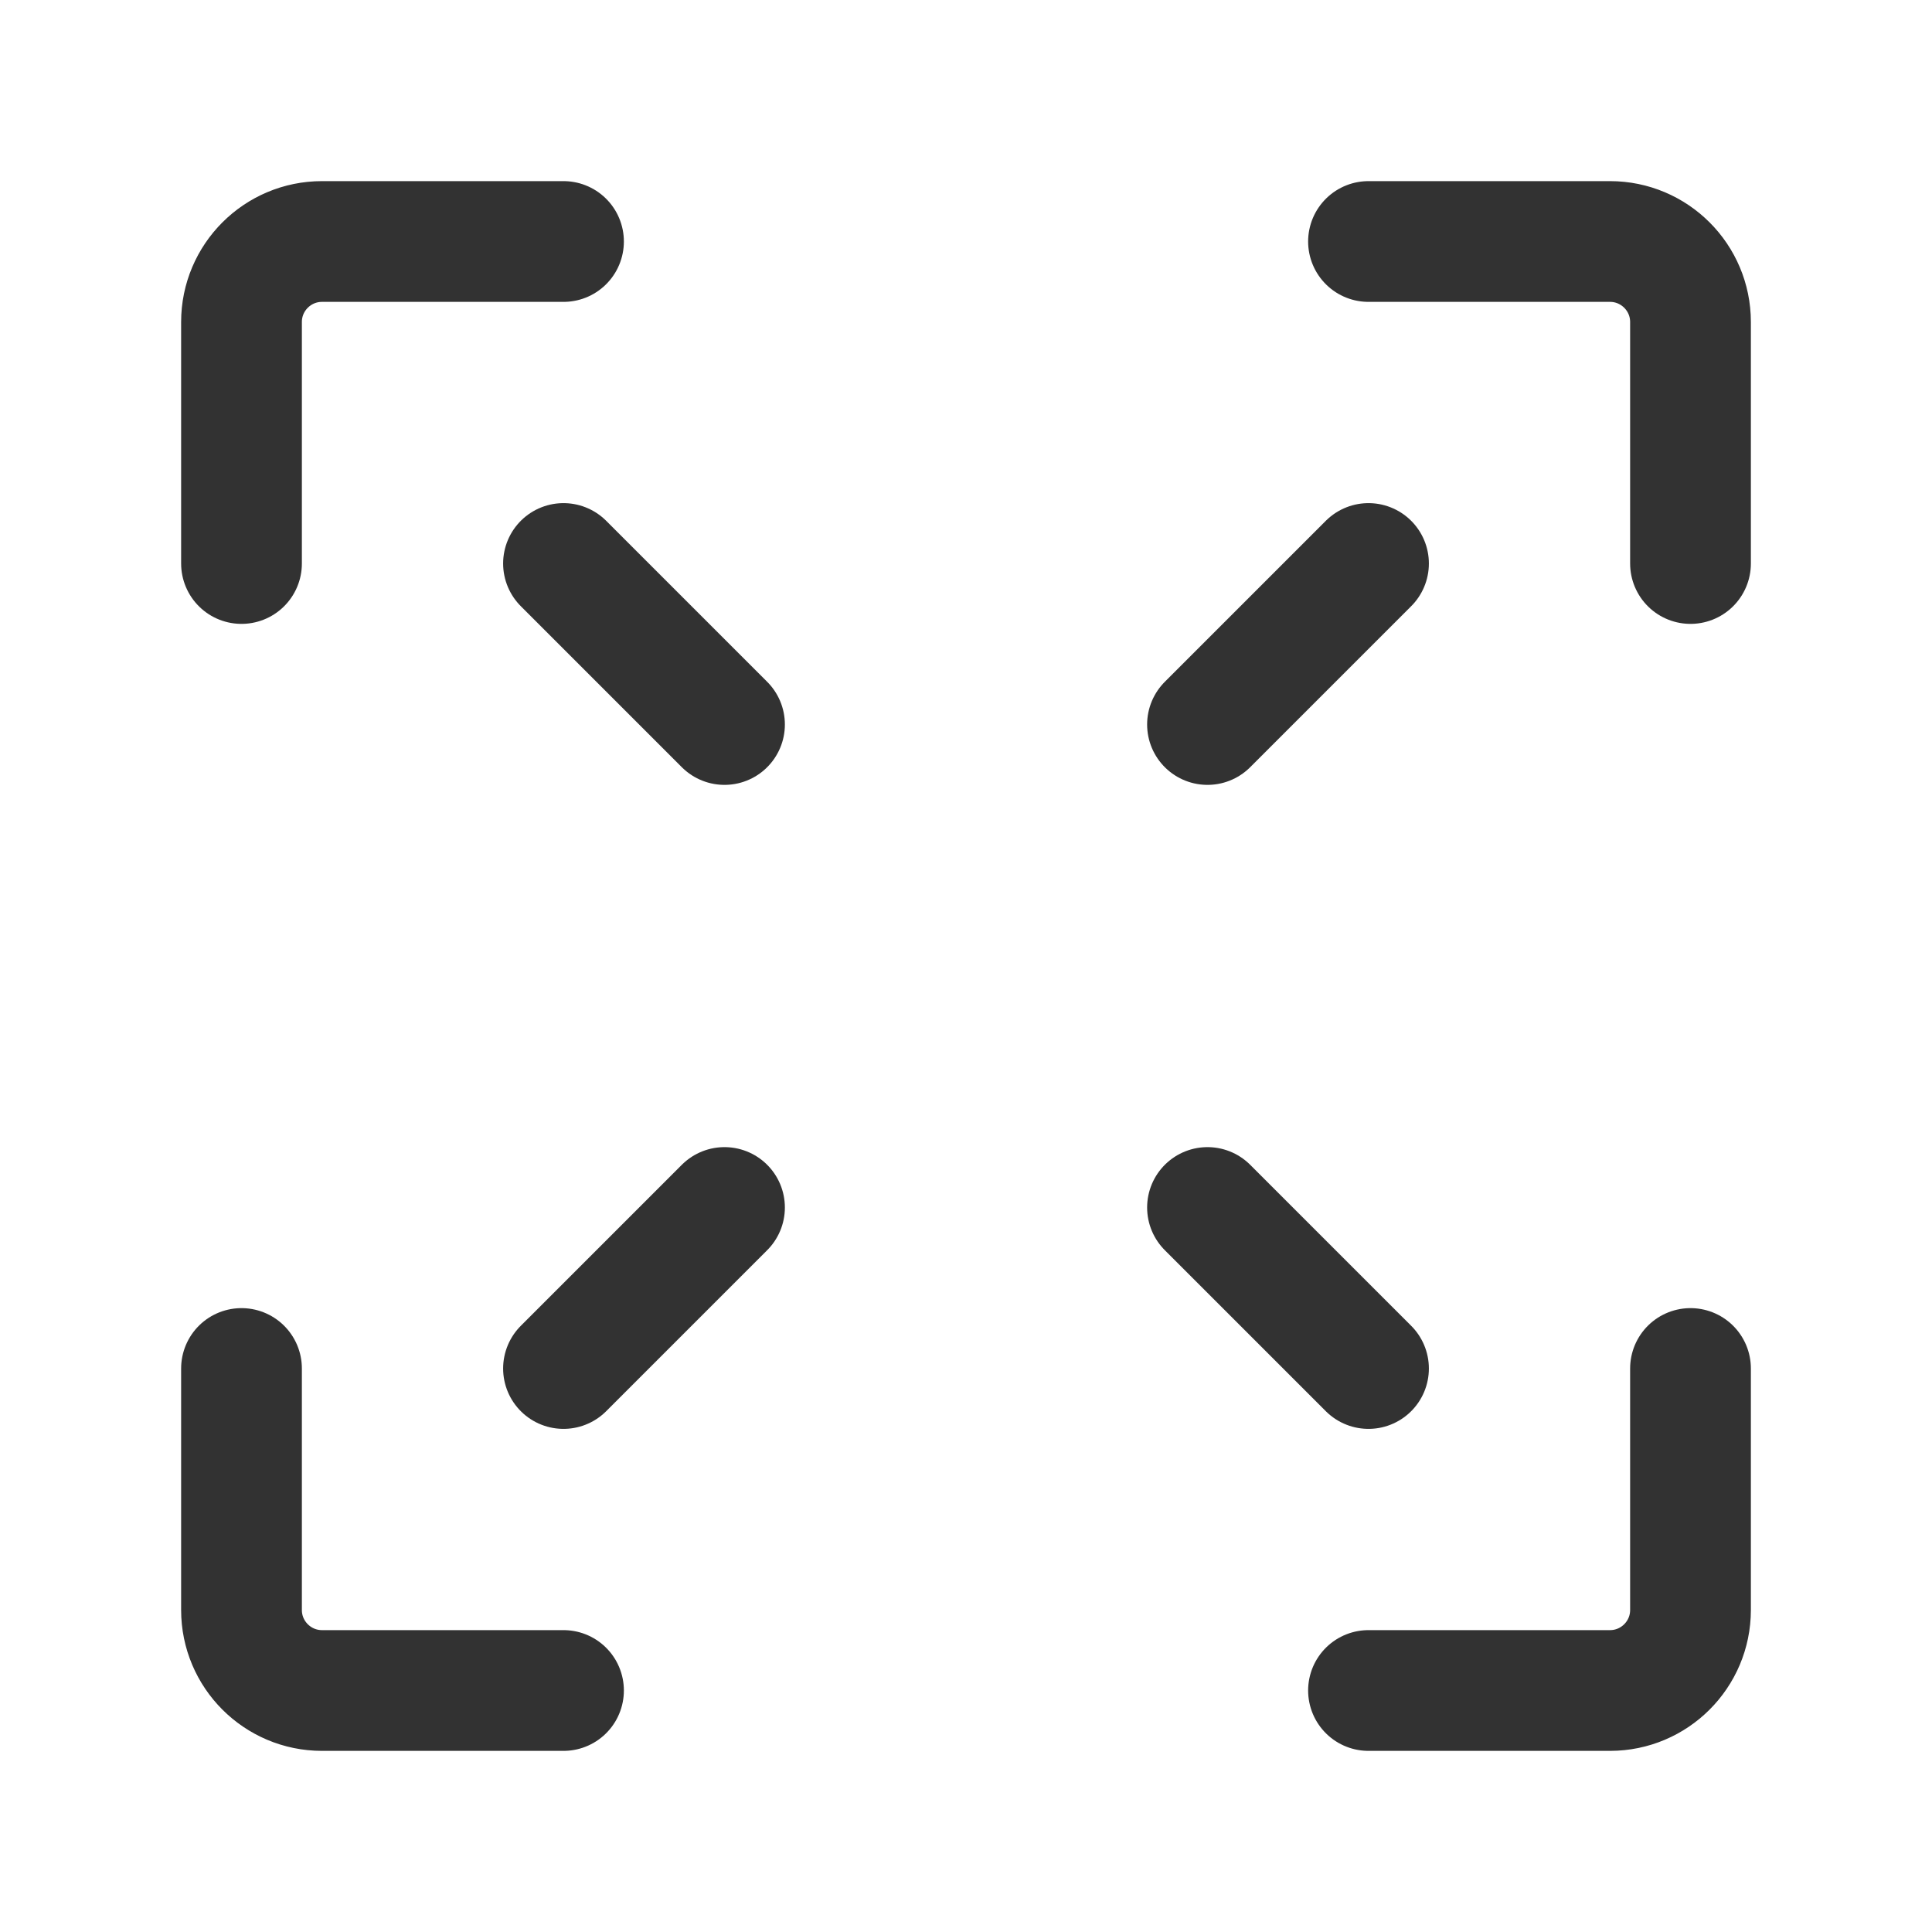 <?xml version="1.0" encoding="UTF-8"?><svg version="1.1" viewBox="0 0 24 24" xmlns="http://www.w3.org/2000/svg" xmlns:xlink="http://www.w3.org/1999/xlink"><!--Generated by IJSVG (https://github.com/iconjar/IJSVG)--><g stroke-linecap="round" stroke-width="1.5" stroke="#323232" fill="none" stroke-linejoin="round"><path d="M7,21h-3c-0.552,0 -1,-0.448 -1,-1v-3"></path><path d="M7,17l2,-2"></path><path d="M3,7v-3c0,-0.552 0.448,-1 1,-1h3"></path><path d="M7,7l2,2"></path><path d="M17,3h3c0.552,0 1,0.448 1,1v3"></path><path d="M17,7l-2,2"></path><path d="M21,17v3c0,0.552 -0.448,1 -1,1h-3"></path><path d="M17,17l-2,-2"></path></g><path fill="none" d="M0,0h24v24h-24Z"></path></svg>